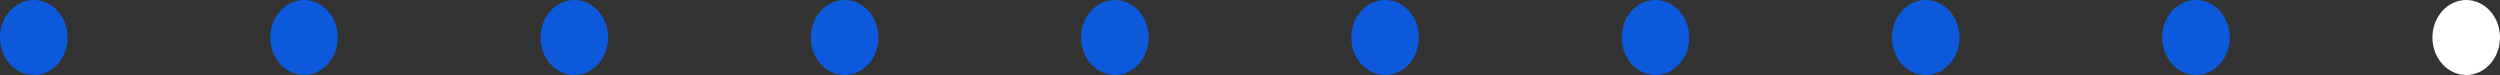 <svg width="200" height="6" viewBox="0 0 200 6" fill="none" xmlns="http://www.w3.org/2000/svg">
<rect x="0" y="0" width="200" height="6" fill="#333333" stroke="none"/>
<ellipse cx="2.703" cy="3" rx="2.703" ry="3" fill="#0C5ADB"/>
<ellipse cx="24.324" cy="3" rx="2.703" ry="3" fill="#0C5ADB"/>
<ellipse cx="45.946" cy="3" rx="2.703" ry="3" fill="#0C5ADB"/>
<ellipse cx="67.568" cy="3" rx="2.703" ry="3" fill="#0C5ADB"/>
<ellipse cx="89.189" cy="3" rx="2.703" ry="3" fill="#0C5ADB"/>
<ellipse cx="110.811" cy="3" rx="2.703" ry="3" fill="#0C5ADB"/>
<ellipse cx="132.432" cy="3" rx="2.703" ry="3" fill="#0C5ADB"/>
<ellipse cx="154.054" cy="3" rx="2.703" ry="3" fill="#0C5ADB"/>
<ellipse cx="175.676" cy="3" rx="2.703" ry="3" fill="#0C5ADB"/>
<ellipse cx="197.297" cy="3" rx="2.703" ry="3" fill="white"/>
</svg>
